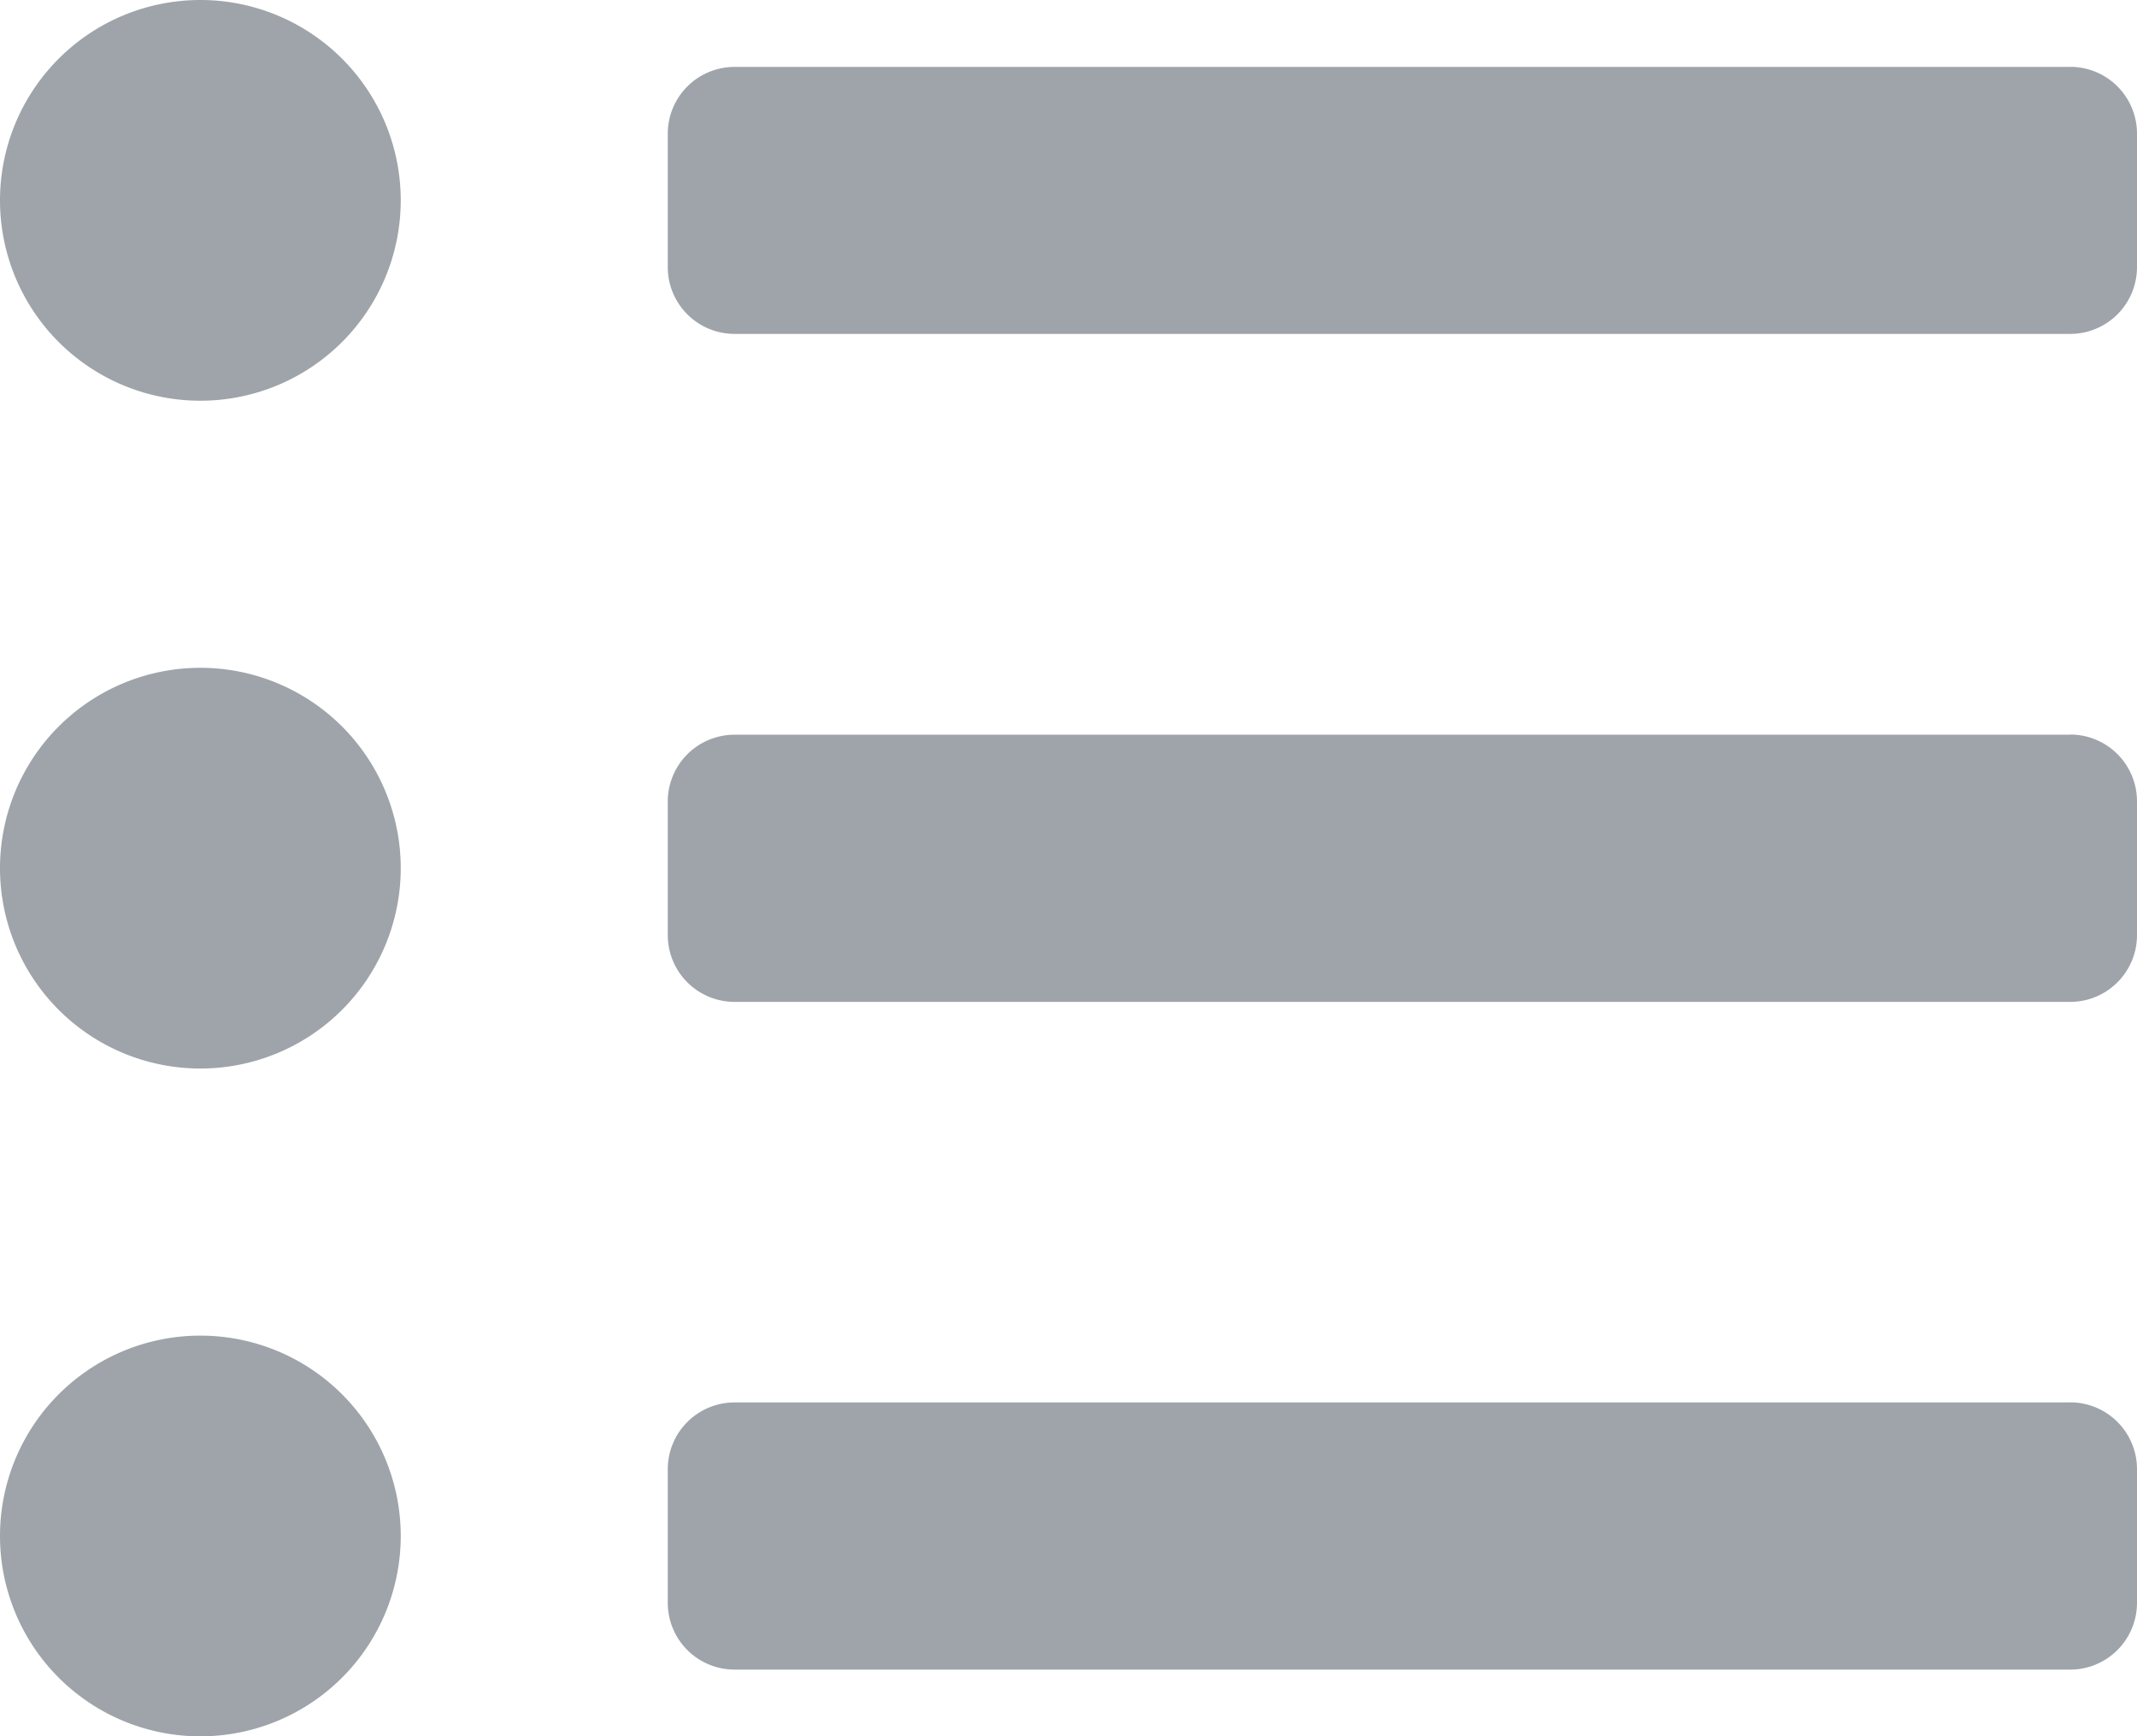 <svg xmlns="http://www.w3.org/2000/svg" width="24.53" height="19.93" viewBox="0 0 24.53 19.93">
  <path id="Icon_awesome-list-ul" data-name="Icon awesome-list-ul" d="M2.3,3.375a2.3,2.3,0,1,0,2.3,2.3A2.3,2.3,0,0,0,2.3,3.375Zm0,7.666a2.3,2.3,0,1,0,2.3,2.3A2.3,2.3,0,0,0,2.3,11.041Zm0,7.666a2.3,2.3,0,1,0,2.3,2.3,2.3,2.3,0,0,0-2.3-2.3Zm21.464.767H8.432a.767.767,0,0,0-.767.767v1.533a.767.767,0,0,0,.767.767H23.763a.767.767,0,0,0,.767-.767V20.239A.767.767,0,0,0,23.763,19.473Zm0-15.331H8.432a.767.767,0,0,0-.767.767V6.441a.767.767,0,0,0,.767.767H23.763a.767.767,0,0,0,.767-.767V4.908A.767.767,0,0,0,23.763,4.142Zm0,7.666H8.432a.767.767,0,0,0-.767.767v1.533a.767.767,0,0,0,.767.767H23.763a.767.767,0,0,0,.767-.767V12.574A.767.767,0,0,0,23.763,11.807Z" transform="translate(0 -3.375)" fill="#9ea4aa"/>
</svg>
